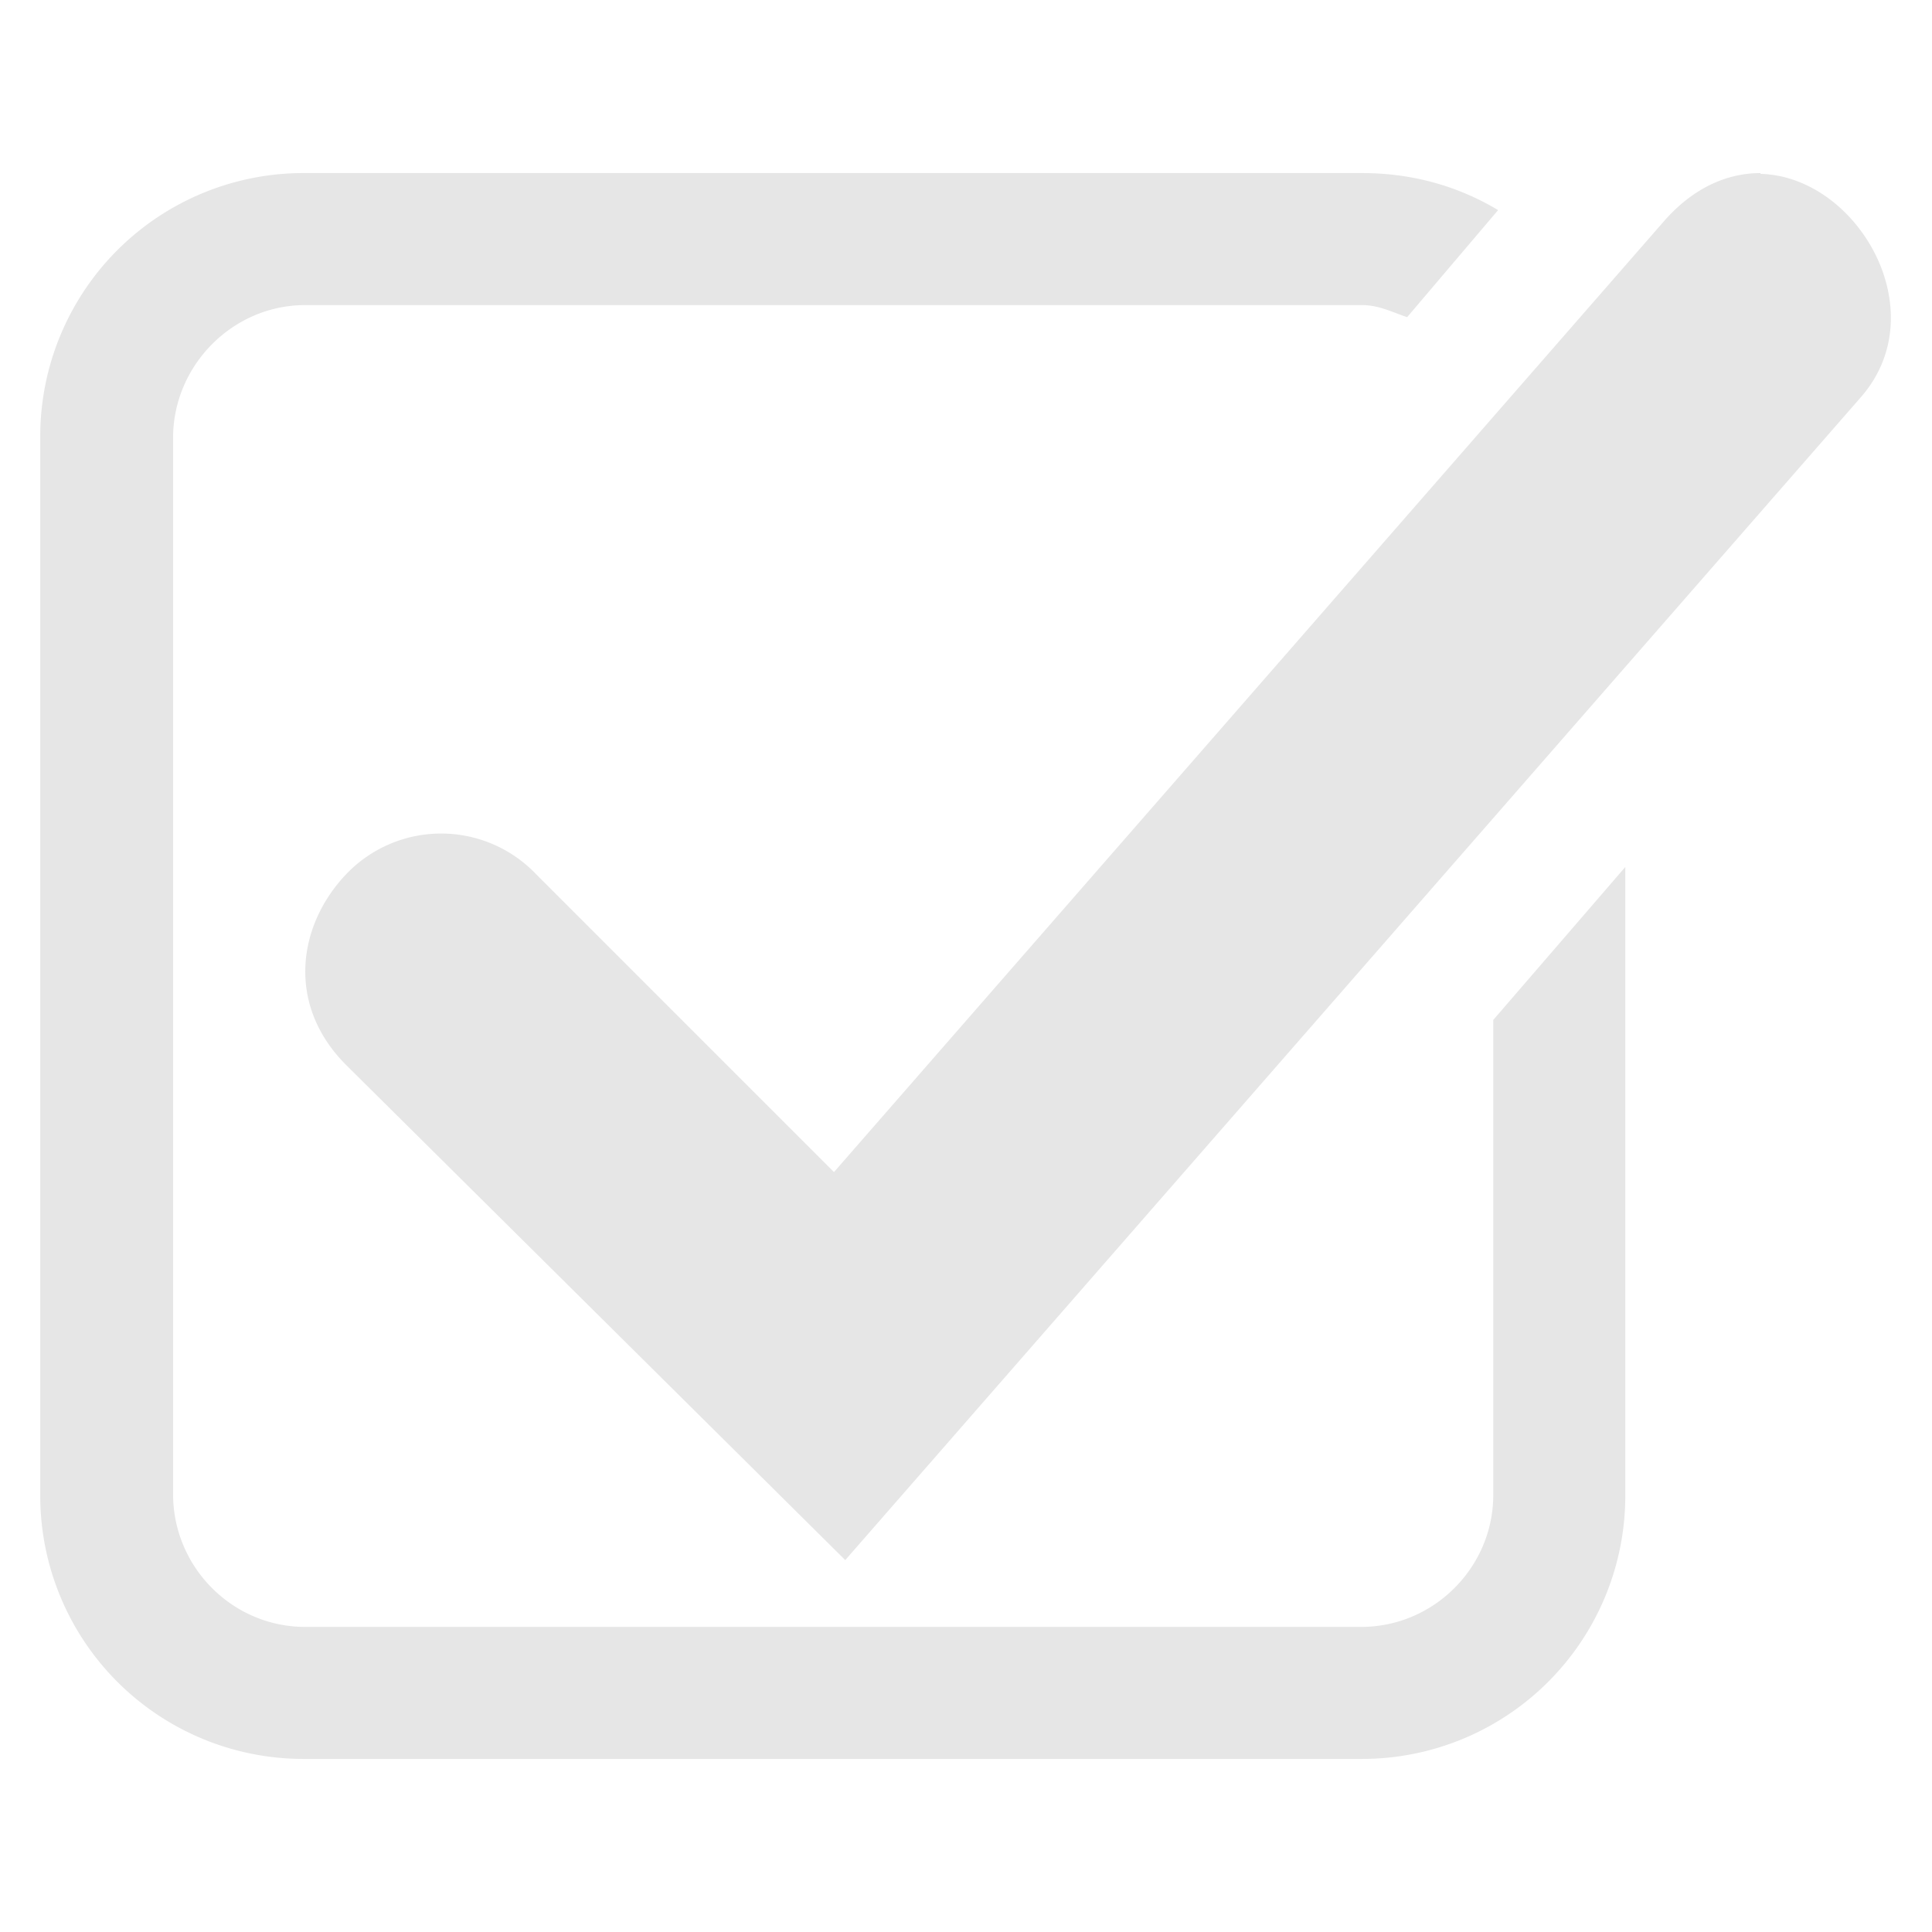 <?xml version="1.0" encoding="UTF-8" standalone="no"?>
<svg
   xmlns:dc="http://purl.org/dc/elements/1.1/"
   xmlns:cc="http://creativecommons.org/ns#"
   xmlns:rdf="http://www.w3.org/1999/02/22-rdf-syntax-ns#"
   xmlns:svg="http://www.w3.org/2000/svg"
   xmlns="http://www.w3.org/2000/svg"
   xmlns:sodipodi="http://sodipodi.sourceforge.net/DTD/sodipodi-0.dtd"
   xmlns:inkscape="http://www.inkscape.org/namespaces/inkscape"
   width="24"
   height="24"
   version="1.1"
   id="svg16"
   sodipodi:docname="evolution-tasks.svg"
   inkscape:version="0.92.4 (5da689c313, 2019-01-14)">
  <sodipodi:namedview
     pagecolor="#ffffff"
     bordercolor="#666666"
     borderopacity="1"
     objecttolerance="10"
     gridtolerance="10"
     guidetolerance="10"
     inkscape:pageopacity="0"
     inkscape:pageshadow="2"
     inkscape:window-width="1142"
     inkscape:window-height="480"
     id="namedview18"
     showgrid="false"
     inkscape:zoom="9.8333333"
     inkscape:cx="1.2711864"
     inkscape:cy="12"
     inkscape:window-x="0"
     inkscape:window-y="25"
     inkscape:window-maximized="0"
     inkscape:current-layer="svg16" />
  <defs
     id="defs12">
    <linearGradient
       id="b">
      <stop
         offset="0"
         id="stop2" />
      <stop
         offset="1"
         stop-opacity="0"
         id="stop4" />
    </linearGradient>
    <linearGradient
       id="a">
      <stop
         offset="0"
         stop-color="#6c5353"
         id="stop7" />
      <stop
         offset="1"
         stop-color="#fff"
         id="stop9" />
    </linearGradient>
  </defs>
  <path
     d="M 3.8,2.15 A 3.27,3.27 0 0 0 0.5,5.44 v 13.12 a 3.27,3.27 0 0 0 3.28,3.29 h 13.13 a 3.27,3.27 0 0 0 3.28,-3.29 v -7.79 l -1.64,1.9 v 5.9 c 0,0.9 -0.74,1.64 -1.64,1.64 H 3.79 c -0.9,0 -1.64,-0.74 -1.64,-1.65 V 5.44 c 0,-0.9 0.74,-1.65 1.64,-1.65 h 13.13 c 0.21,0 0.38,0.09 0.56,0.15 L 18.61,2.61 C 18.11,2.31 17.54,2.15 16.92,2.15 H 3.79 Z m 18.07,0 c -0.4,0 -0.83,0.17 -1.21,0.61 l -10.3,11.8 -3.7,-3.7 a 1.63,1.63 0 0 0 -2.36,0 c -0.6,0.63 -0.75,1.62 0,2.37 L 10.5,19.38 23.12,4.93 C 24.05,3.86 23.07,2.19 21.87,2.16 Z"
     id="path14"
     inkscape:connector-curvature="0"
     style="fill:#e6e6e6" />
</svg>
